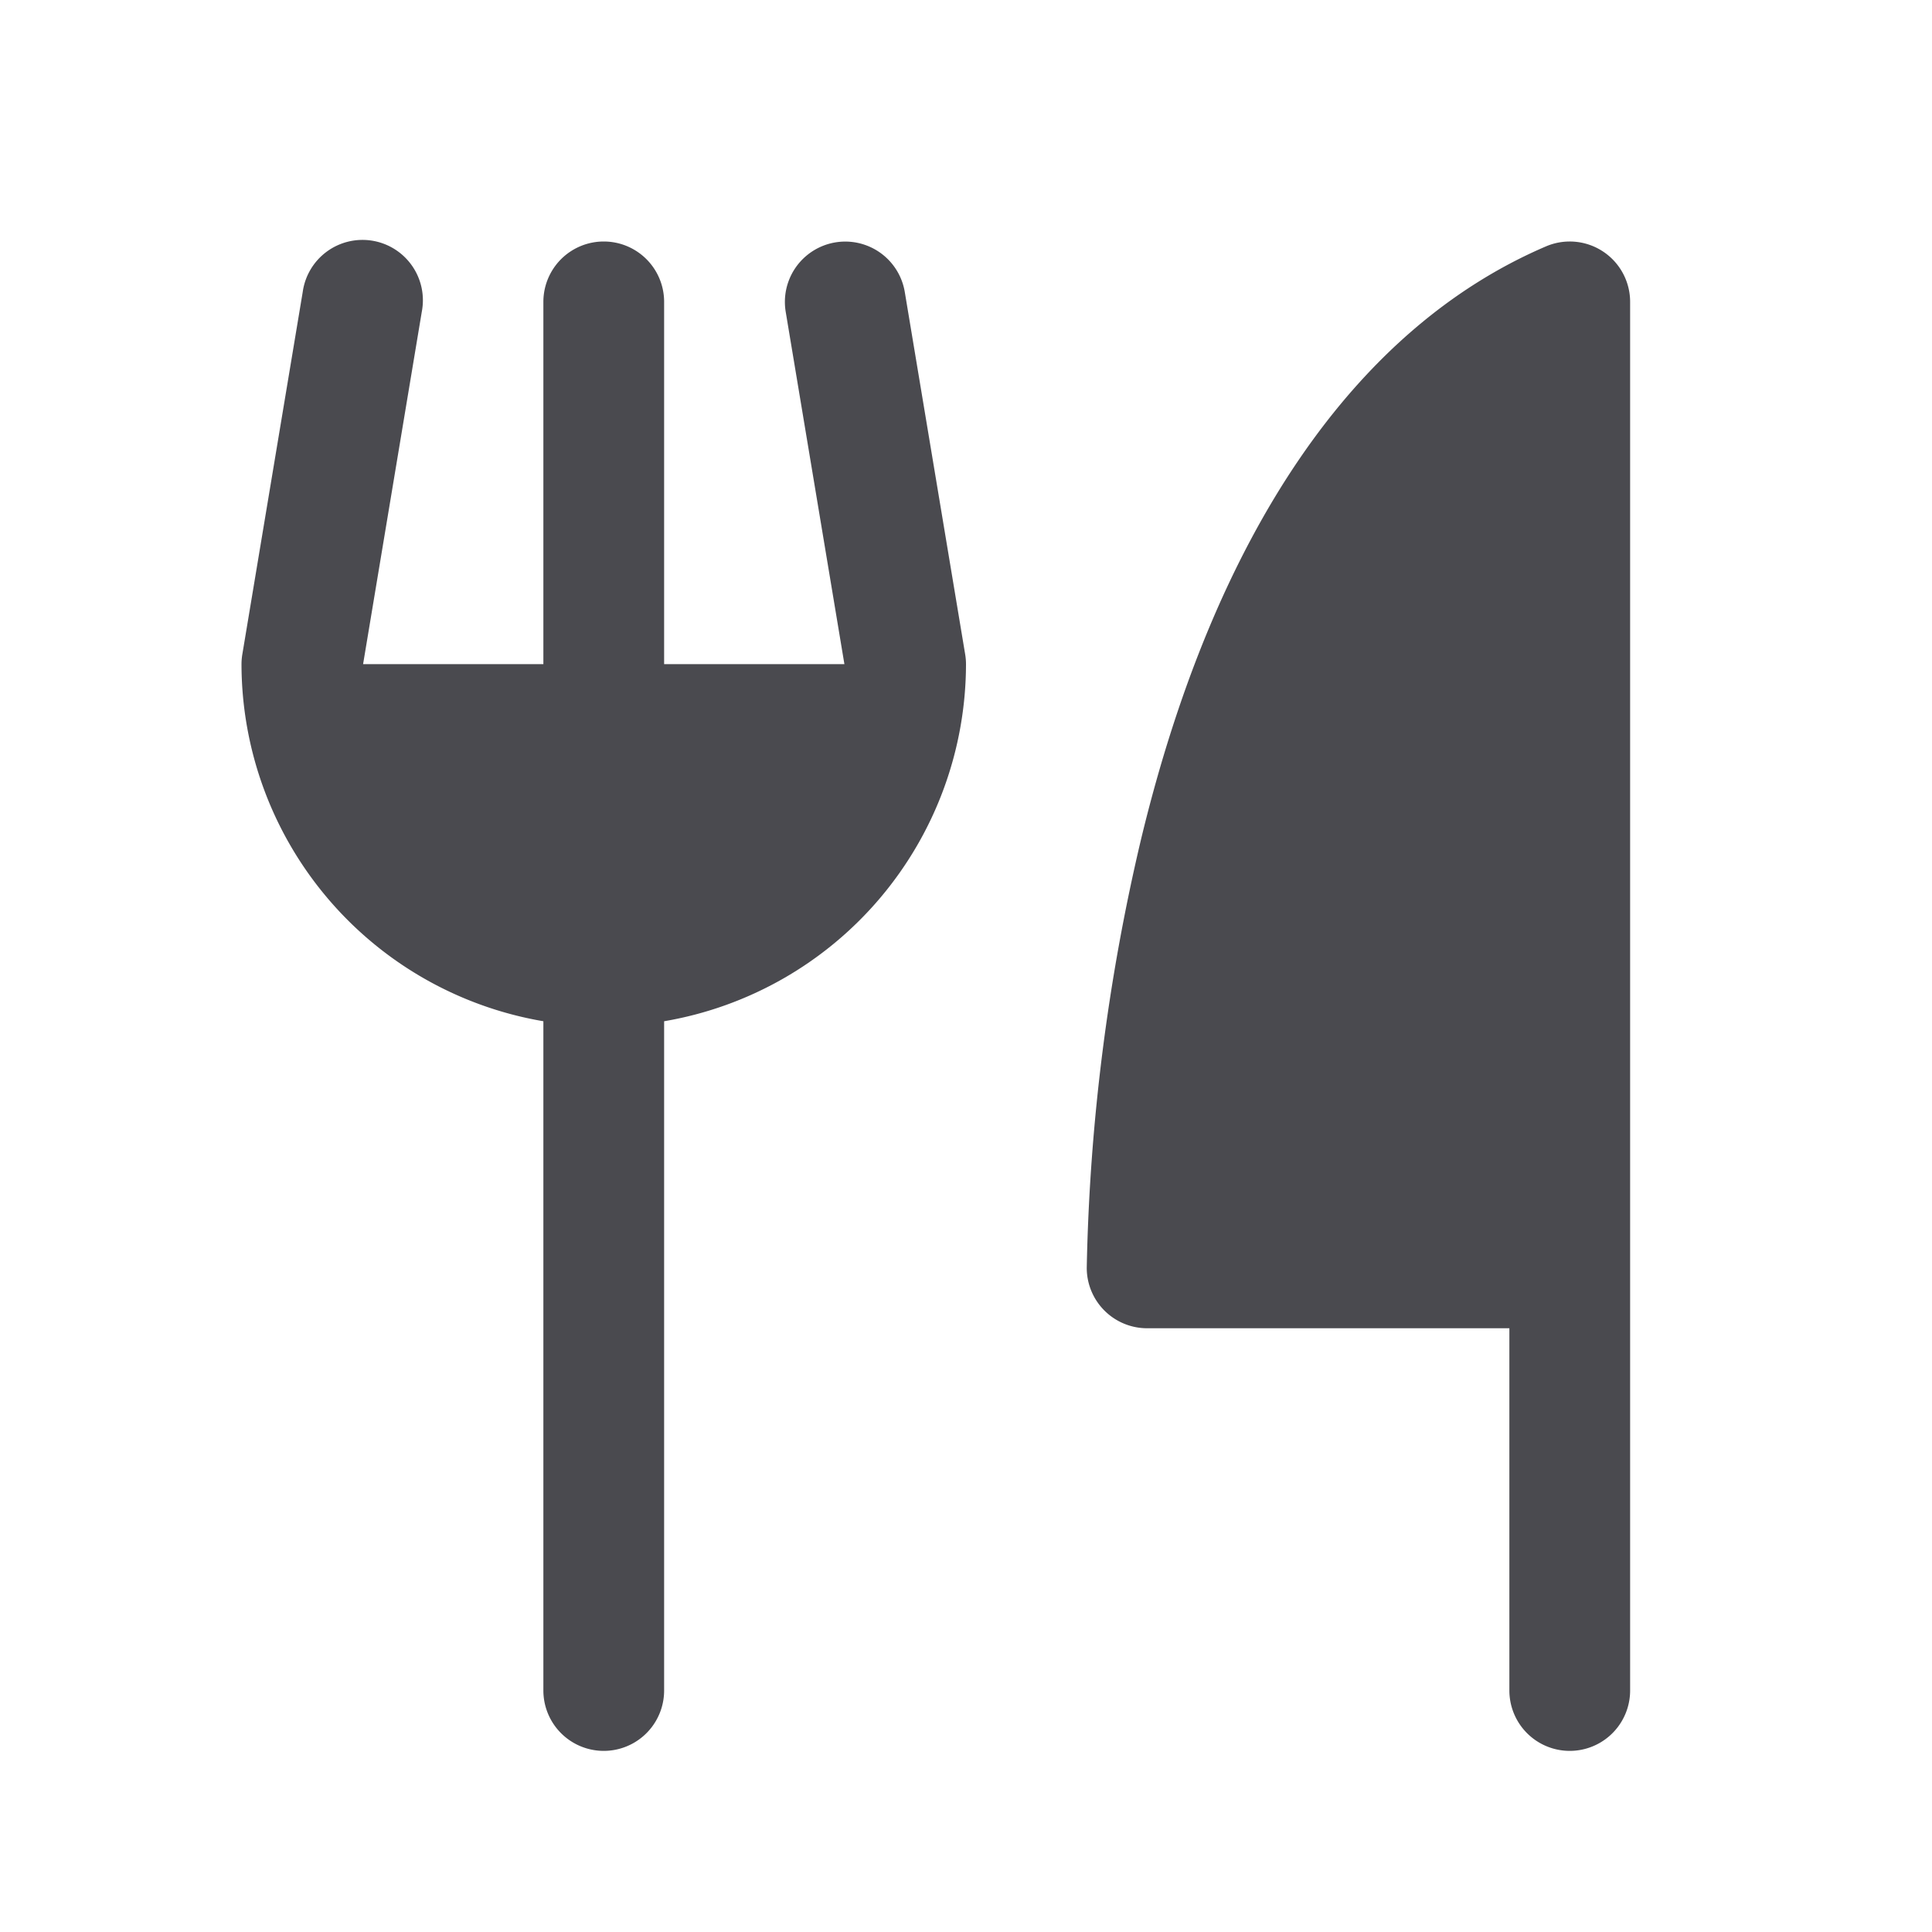 <svg xmlns="http://www.w3.org/2000/svg" width="32" height="32" fill="none" viewBox="0 0 32 32">
  <path fill="#4A4A4F" d="M27 5v23a1 1 0 0 1-2 0v-6h-6a1 1 0 0 1-1-1 33.6 33.6 0 0 1 .902-7.11c1.223-5.061 3.54-8.454 6.704-9.809a1 1 0 0 1 1.394.92Zm-12.014-.164a.999.999 0 1 0-1.972.33L13.986 11H11V5a1 1 0 0 0-2 0v6H6.014l.972-5.835a1 1 0 1 0-1.972-.329l-1 6A1.02 1.02 0 0 0 4 11a6.009 6.009 0 0 0 5 5.915V28a1 1 0 1 0 2 0V16.915A6.009 6.009 0 0 0 16 11a1 1 0 0 0-.014-.164l-1-6Z"/>
</svg>
